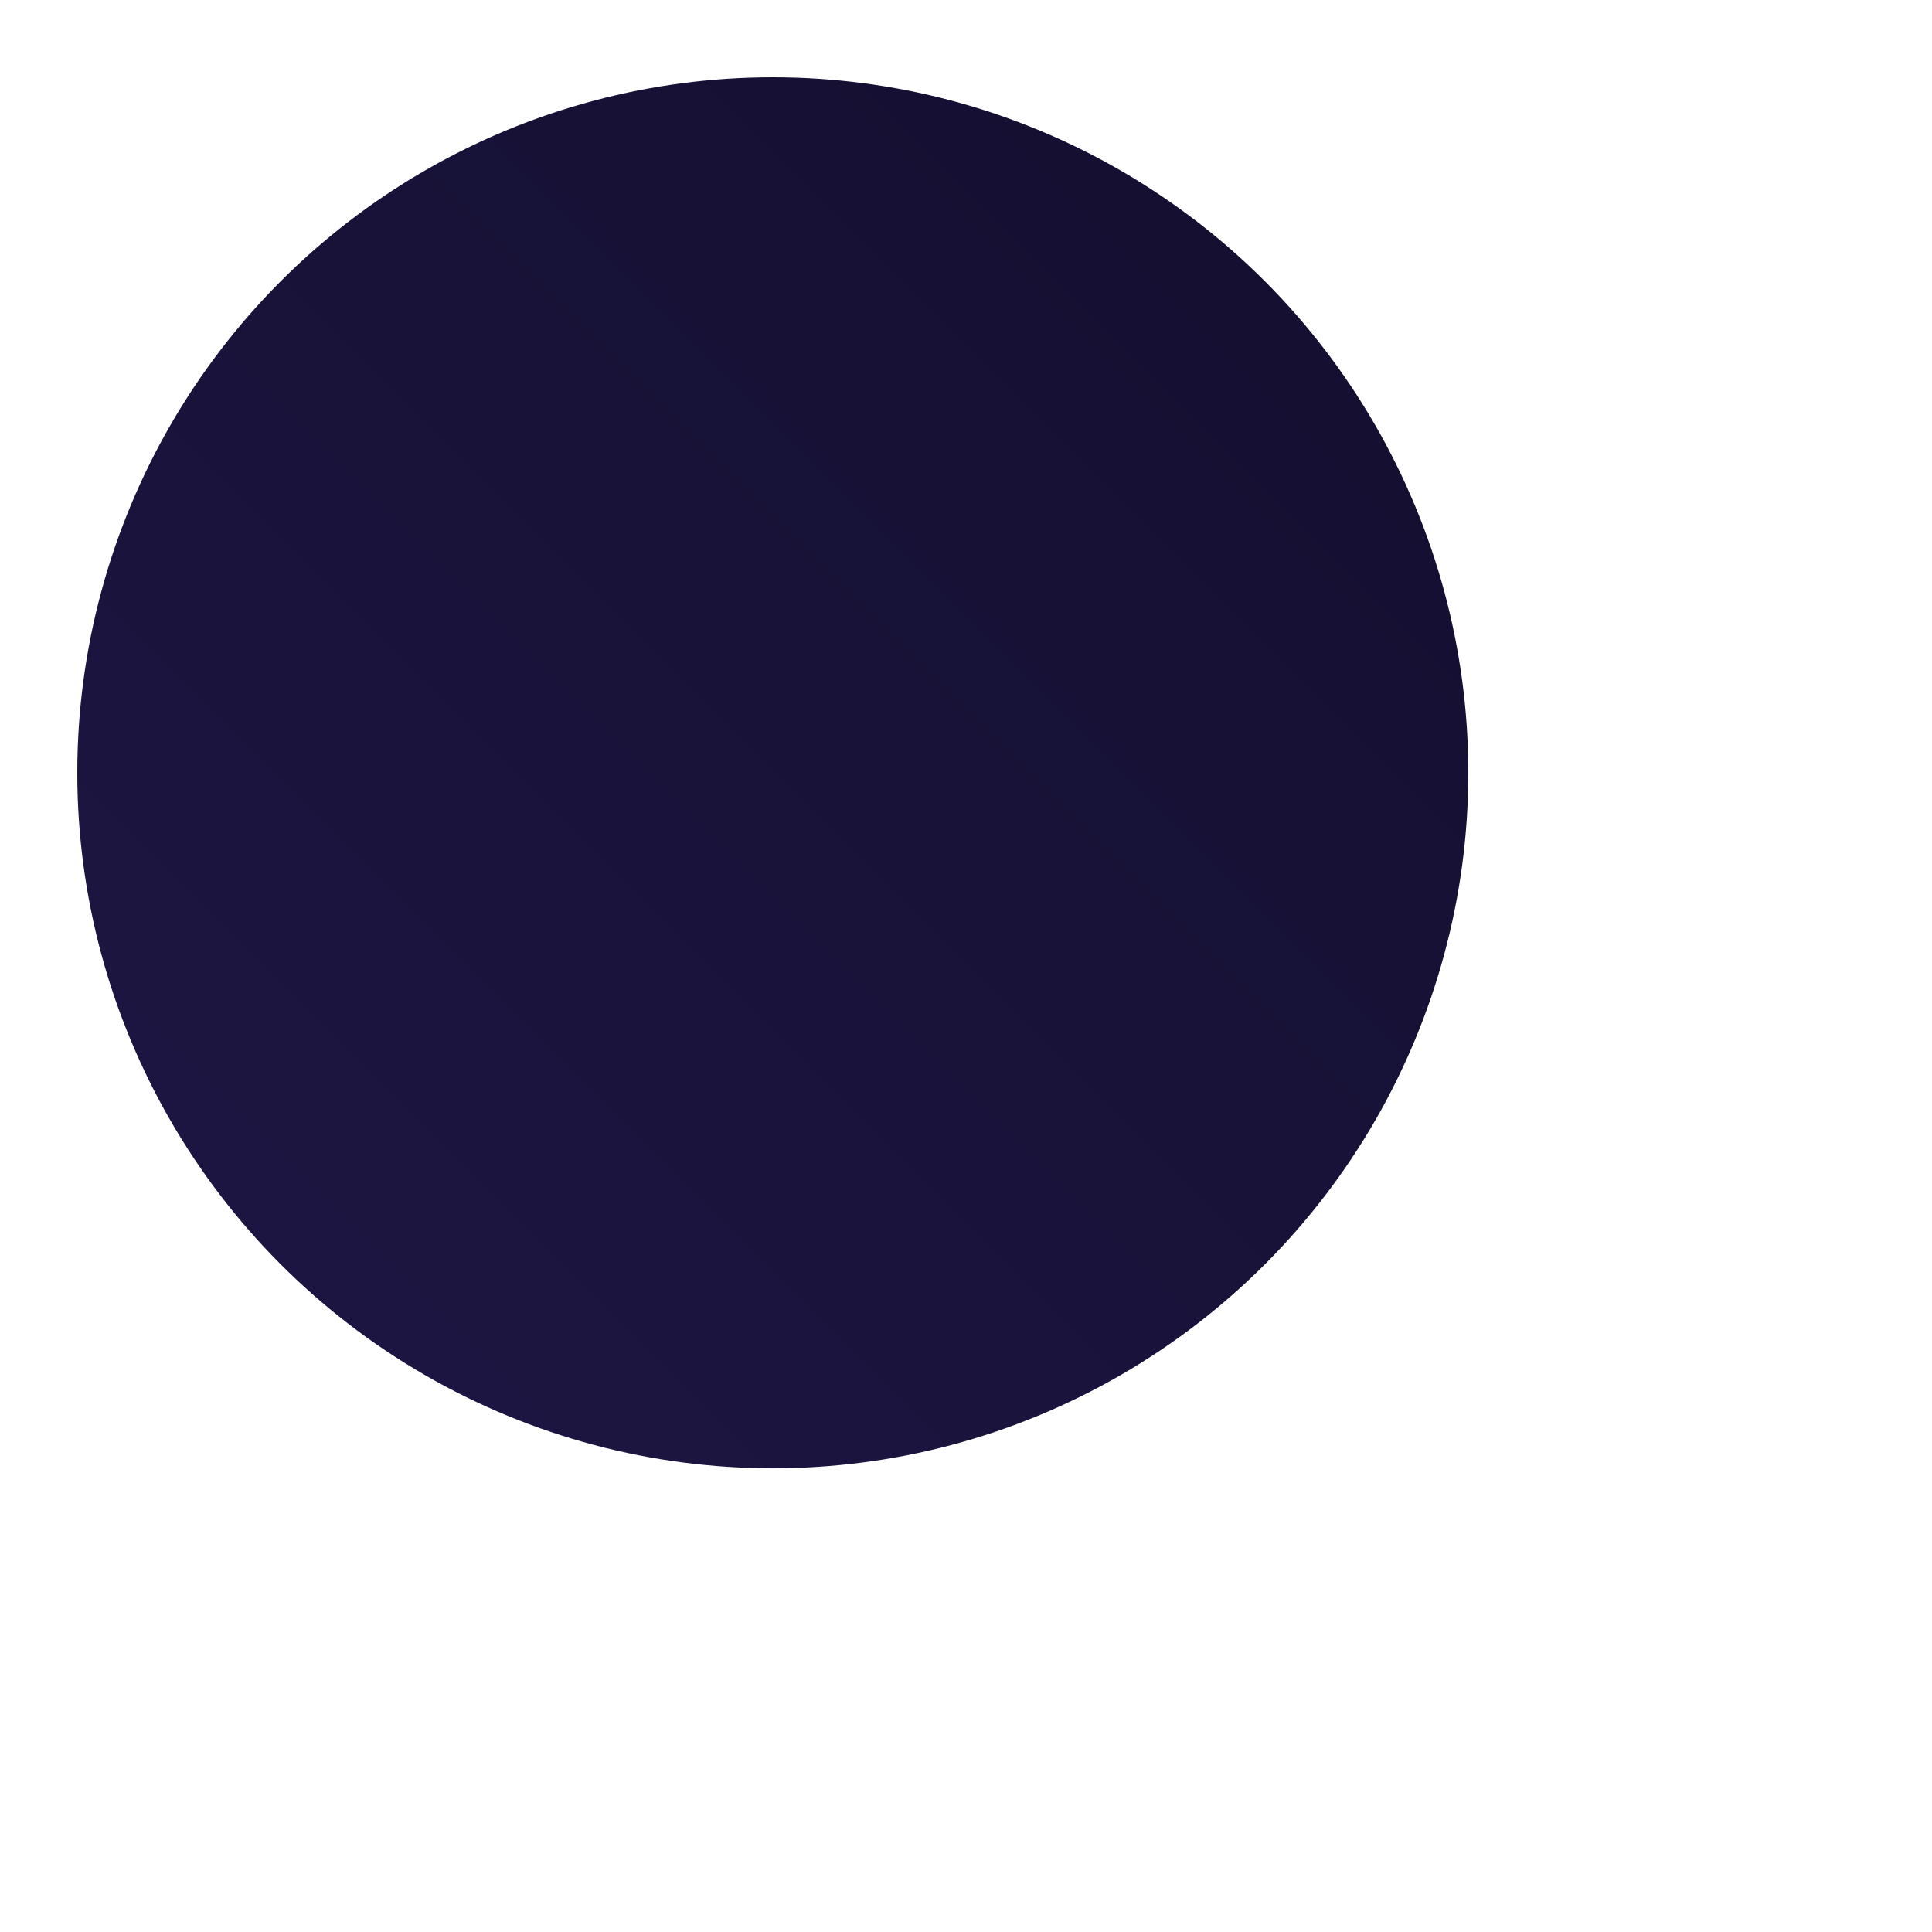 <svg width="500" height="500" fill="none" xmlns="http://www.w3.org/2000/svg">
    <g filter="url(#blur)">
        <circle cx="200" cy="200" r="180" fill="url(#linDrad)" />
    </g>
    <defs>
        
        <filter id="blur" x="1" y="1" width="500" height="500" filterUnits="userSpaceOnUse" color-interpolation-filters="sRGB">
            <feFlood flood-opacity="0" result="BackgroundImageFix" />
            <feBlend mode="normal" in="SourceGraphic" in2="BackgroundImageFix" result="shape" />
            <feGaussianBlur stdDeviation="7.5" result="effect1_foregroundBlur_188_248" />
        </filter>
        
        <linearGradient id="linDrad" x1="0%" y1="100%" x2="100%" y2="0%" gradientUnits="userSpaceOnUse">
            <stop stop-color="#201849" />
            <stop offset="1" stop-color="#110D2A" />
        </linearGradient>
        
    </defs>
</svg>